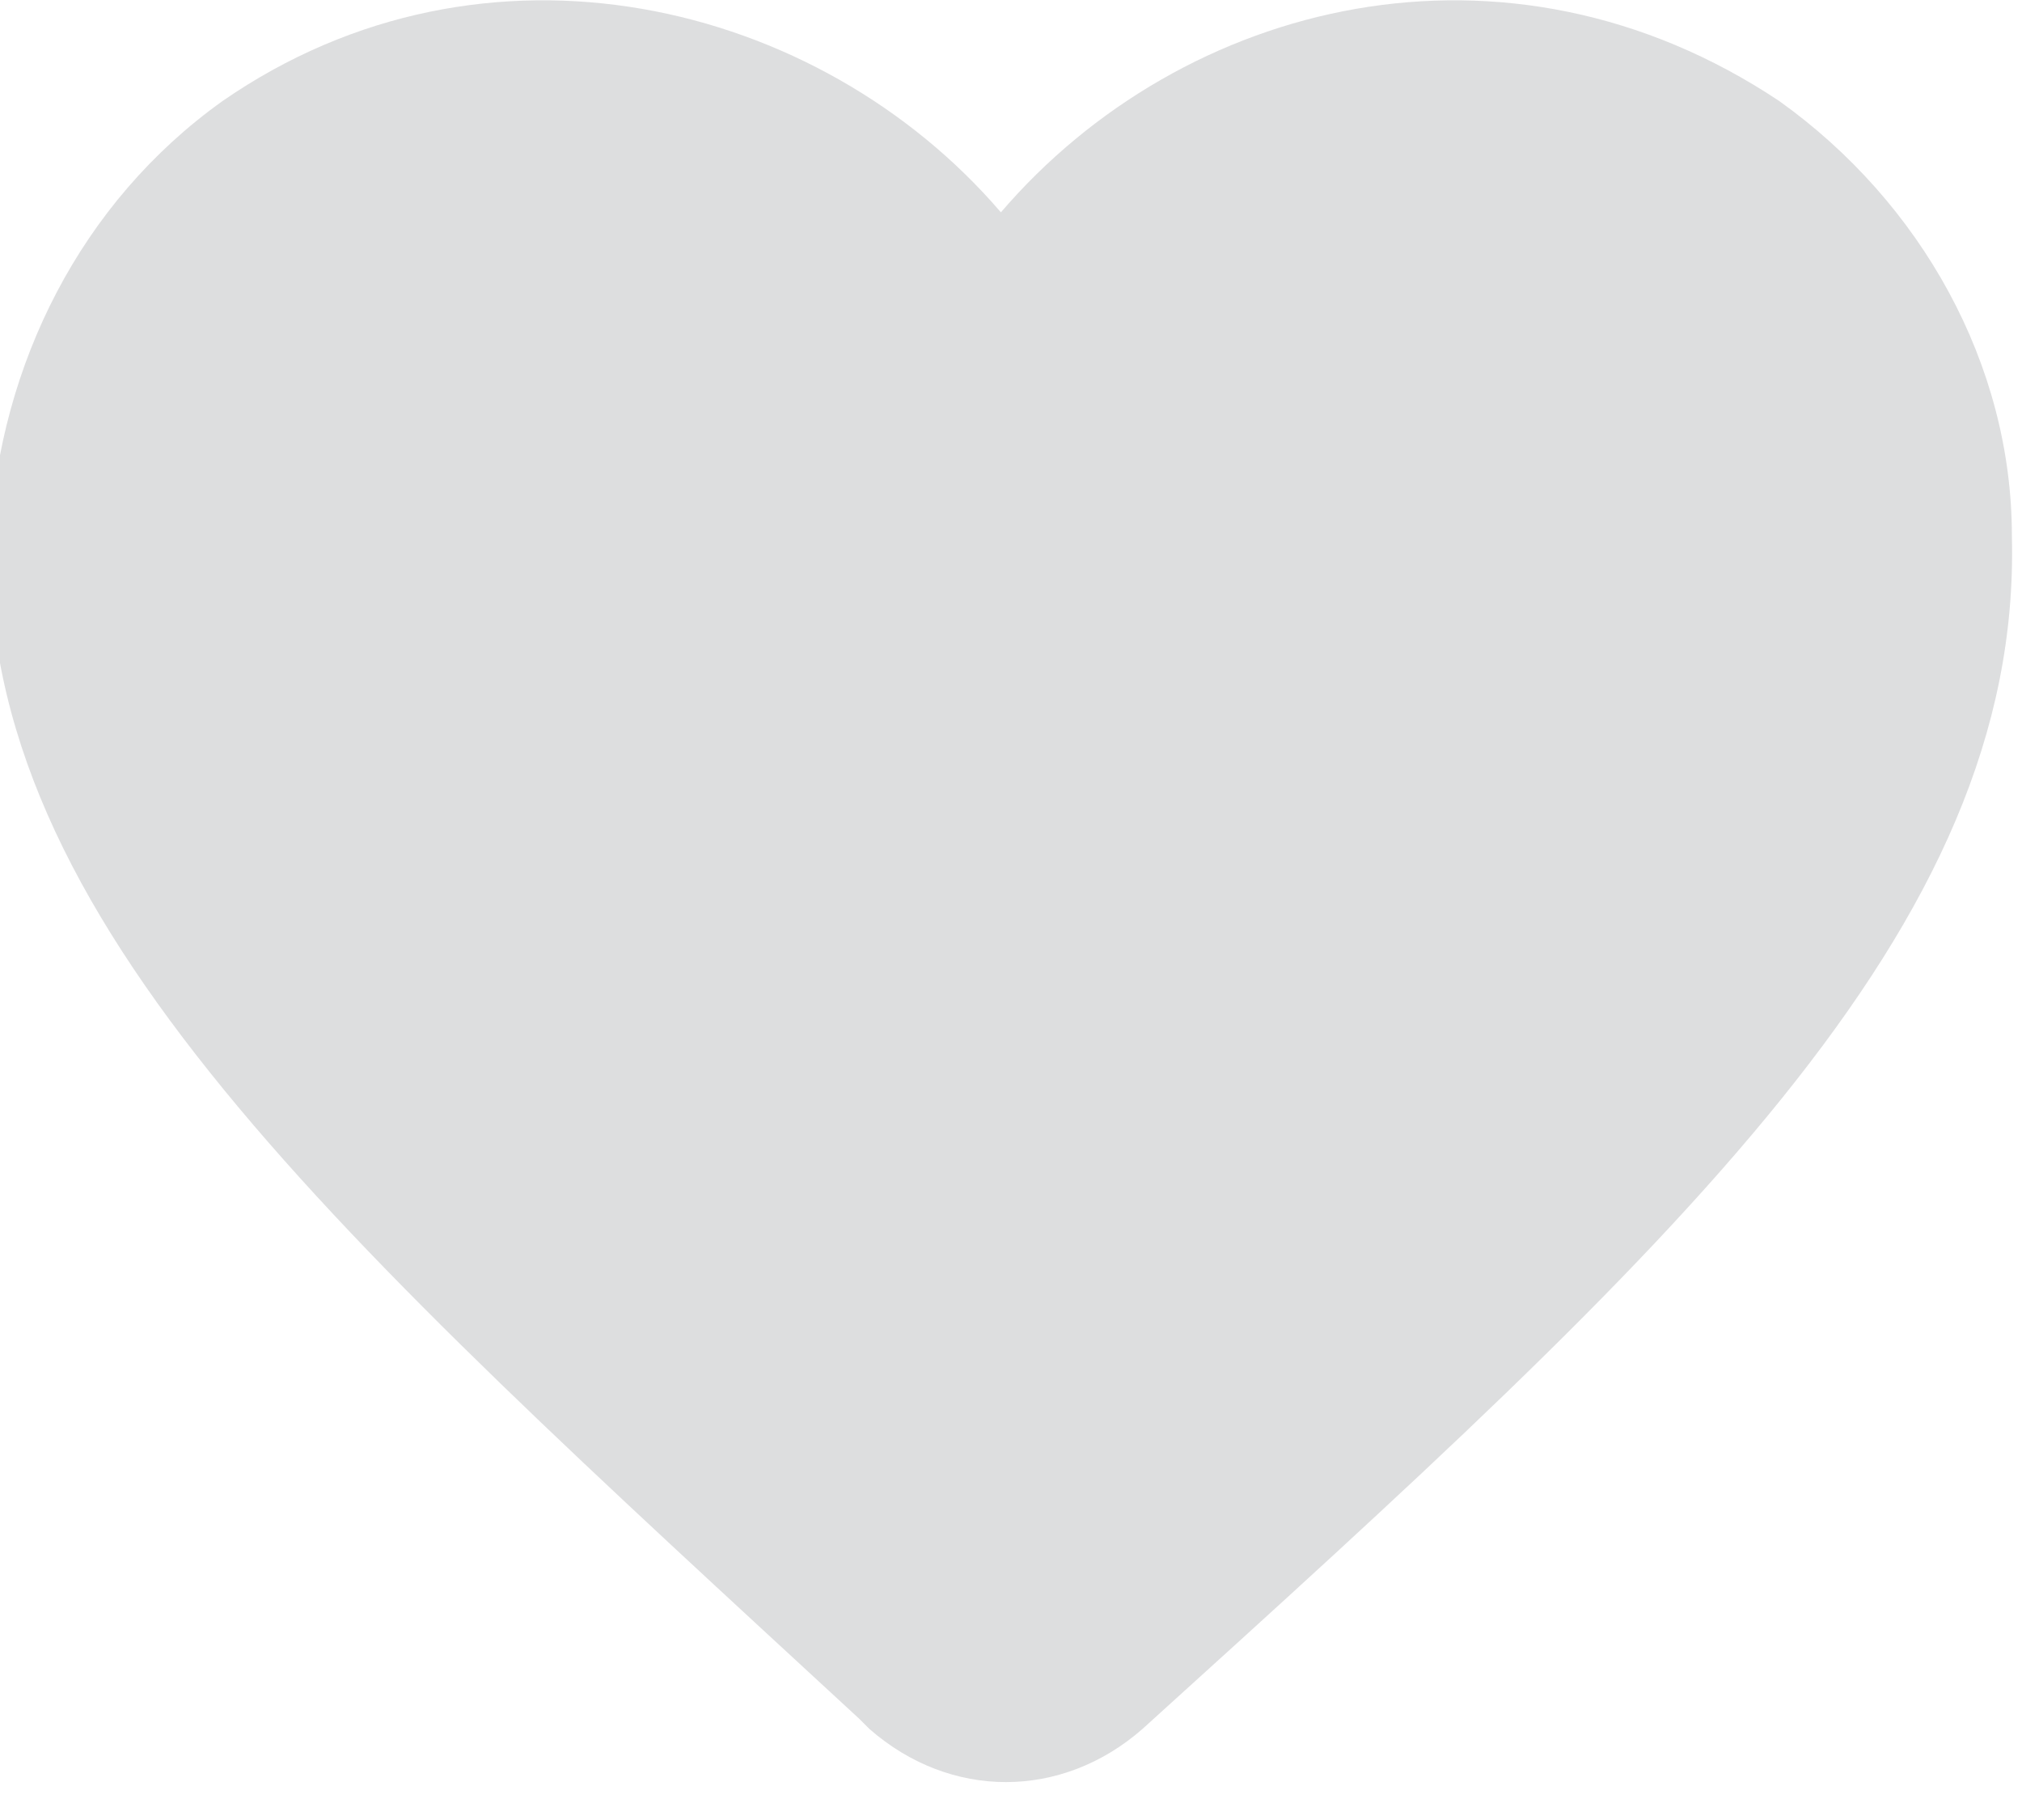 <svg xmlns="http://www.w3.org/2000/svg" xmlns:xlink="http://www.w3.org/1999/xlink" width="20" height="18" viewBox="0 0 20 18"><defs><path id="lxqfa" d="M753.3 1460.1c-.8.7-1.9.7-2.7 0l-.1-.1c-5.2-4.8-8.7-7.9-8.6-11.7.1-1.7.9-3.3 2.3-4.3 2.6-1.8 5.9-1 7.7 1.1 1.8-2.1 5-2.9 7.7-1.1 1.4 1 2.3 2.6 2.3 4.3.1 3.9-3.3 7-8.6 11.8z"/></defs><g><g opacity=".5" transform="translate(-742 -1443)"><use fill="#bcbdc0" xlink:href="#lxqfa"/></g></g></svg>